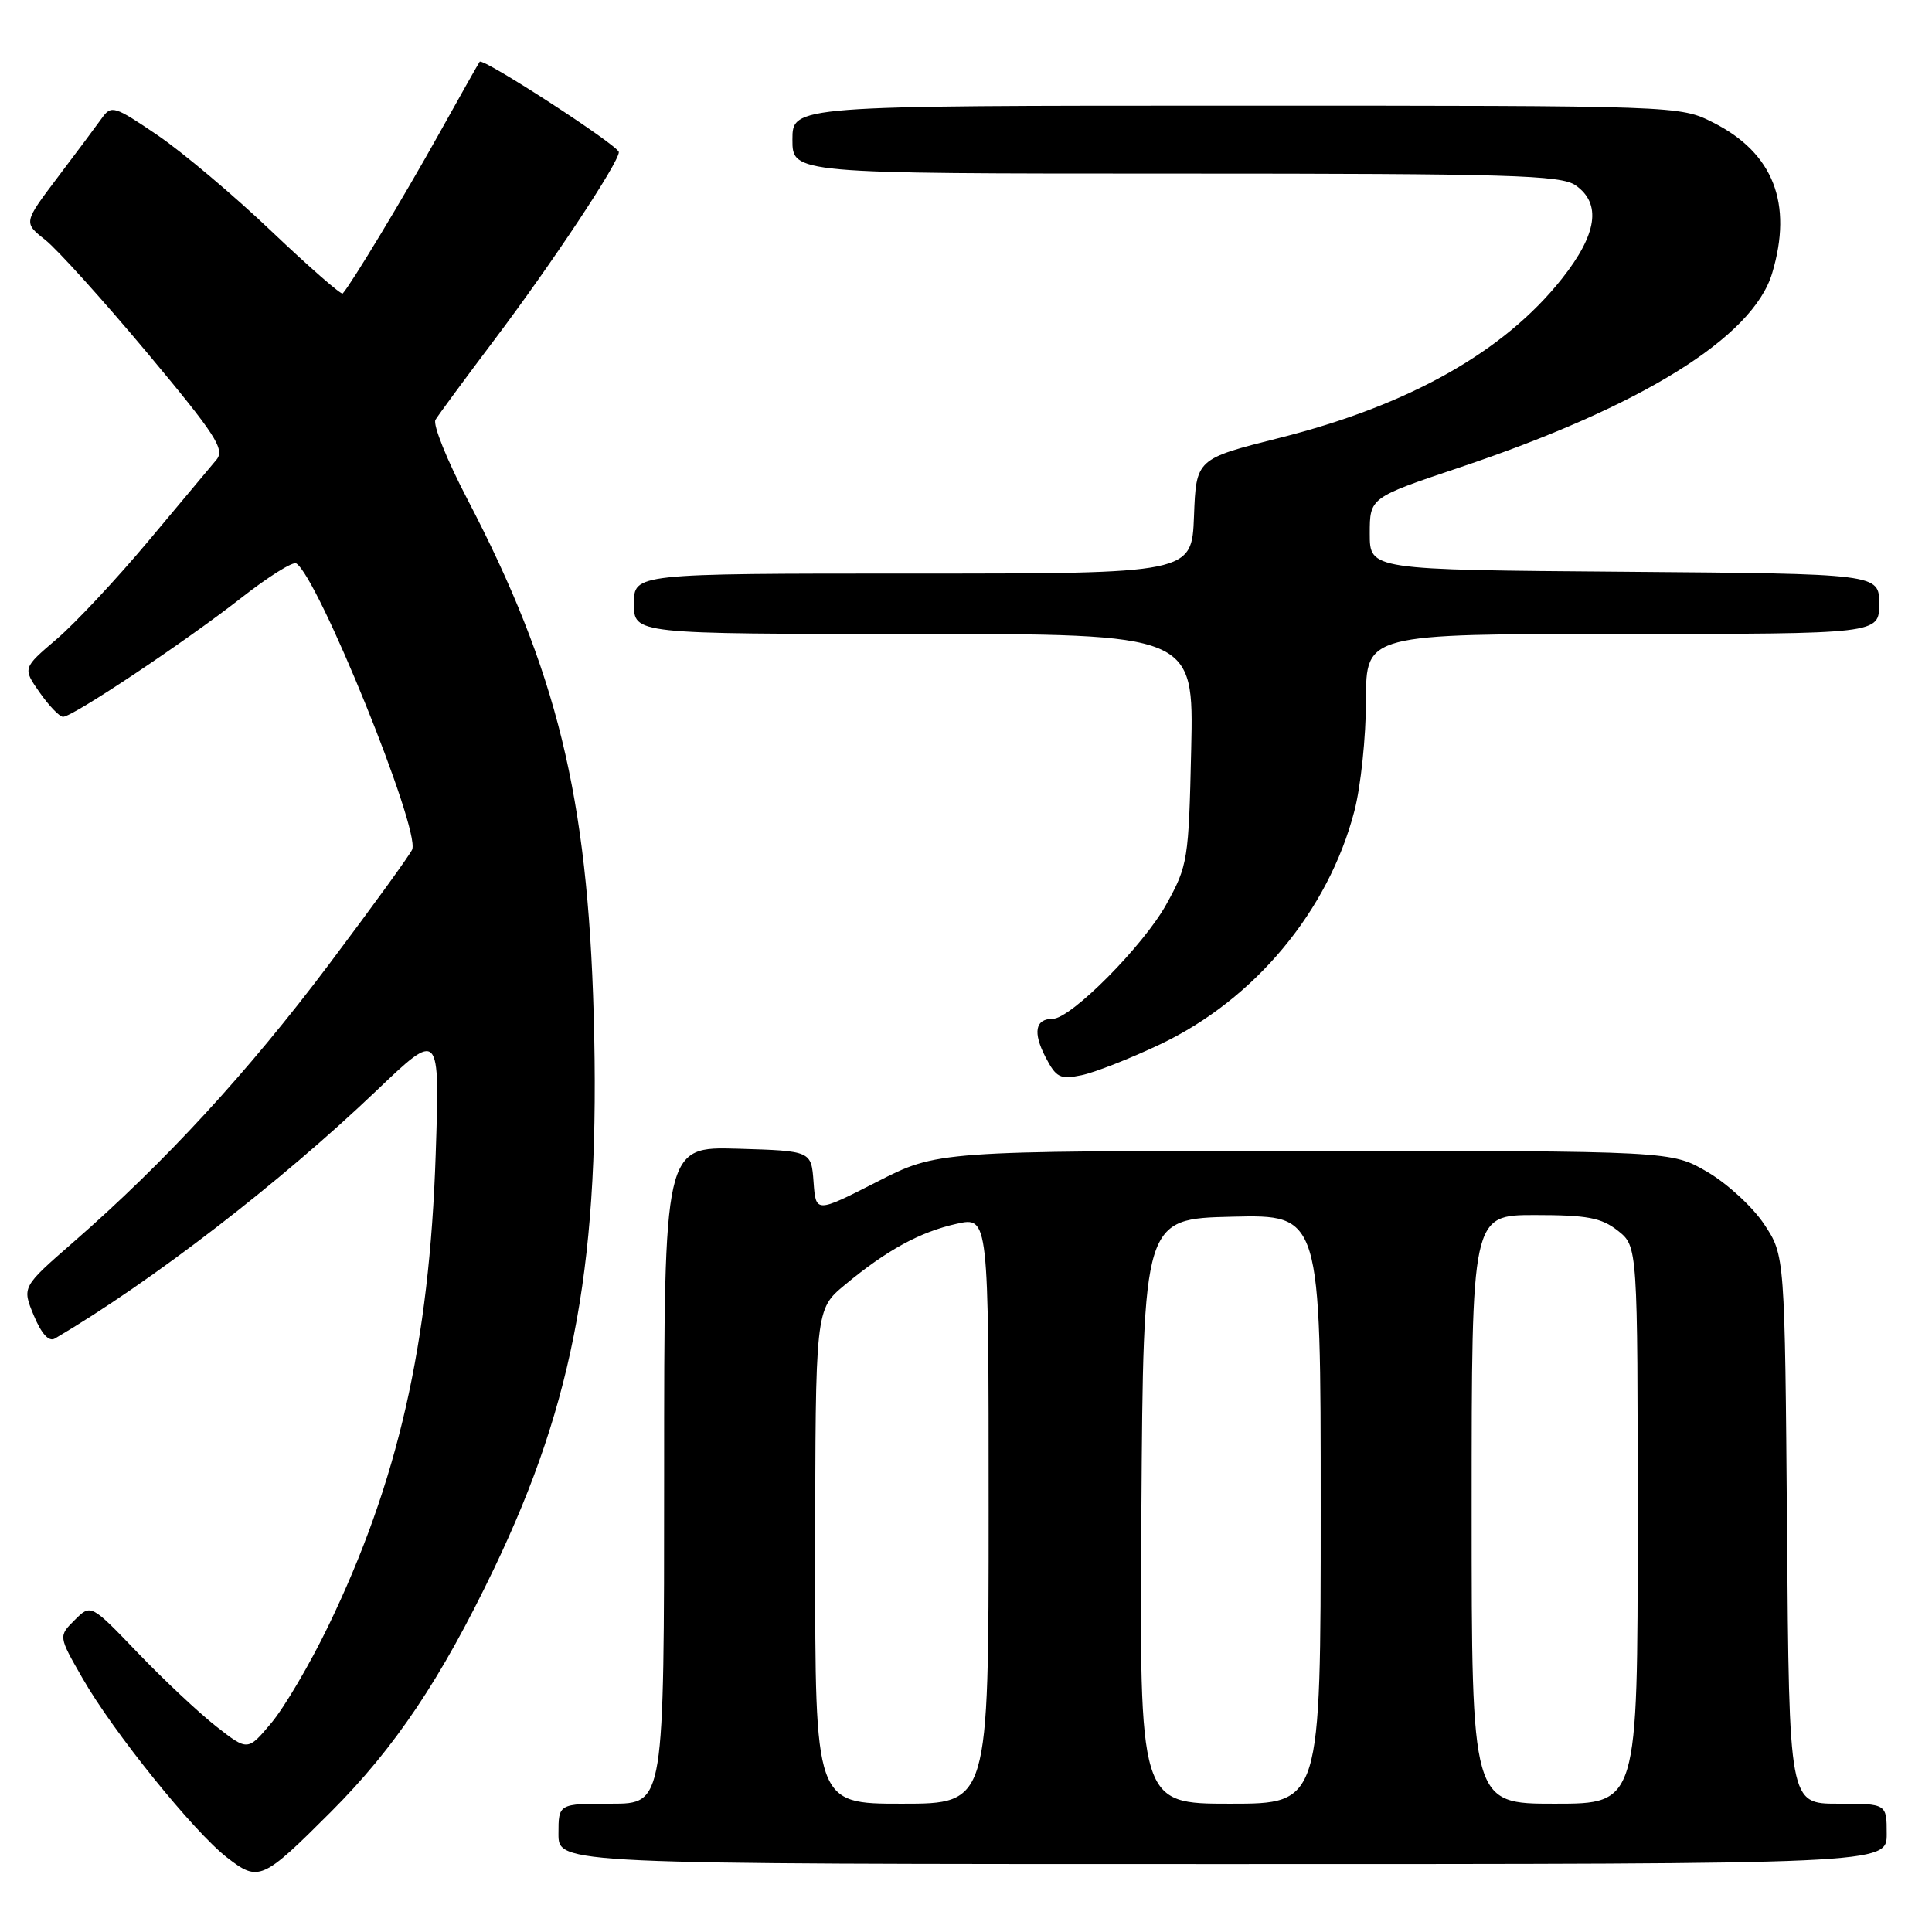 <?xml version="1.0" encoding="UTF-8" standalone="no"?>
<!DOCTYPE svg PUBLIC "-//W3C//DTD SVG 1.1//EN" "http://www.w3.org/Graphics/SVG/1.1/DTD/svg11.dtd" >
<svg xmlns="http://www.w3.org/2000/svg" xmlns:xlink="http://www.w3.org/1999/xlink" version="1.1" viewBox="0 0 256 256">
 <g >
 <path fill="currentColor"
d=" M 43.84 240.09 C 52.34 231.59 58.45 222.48 65.46 207.85 C 76.20 185.43 79.56 166.77 78.67 134.50 C 77.86 105.47 73.80 88.91 61.92 66.13 C 59.23 60.98 57.33 56.26 57.70 55.63 C 58.07 55.01 61.59 50.23 65.53 45.00 C 73.11 34.95 82.00 21.54 82.00 20.16 C 82.00 19.31 63.99 7.62 63.56 8.18 C 63.42 8.36 60.93 12.78 58.02 18.00 C 53.47 26.16 46.54 37.64 45.41 38.89 C 45.21 39.10 40.97 35.39 35.98 30.65 C 31.00 25.90 24.19 20.17 20.87 17.91 C 15.15 14.02 14.75 13.90 13.50 15.65 C 12.77 16.67 10.14 20.20 7.64 23.50 C 3.11 29.50 3.11 29.50 5.99 31.78 C 7.58 33.03 13.63 39.74 19.45 46.69 C 28.60 57.64 29.83 59.54 28.68 60.92 C 27.95 61.79 23.90 66.63 19.67 71.68 C 15.44 76.73 9.97 82.58 7.50 84.69 C 3.00 88.53 3.00 88.53 5.25 91.75 C 6.49 93.52 7.88 94.97 8.35 94.98 C 9.60 95.01 24.55 85.03 31.97 79.22 C 35.53 76.43 38.80 74.38 39.25 74.65 C 42.13 76.44 55.67 109.81 54.62 112.56 C 54.37 113.20 49.41 120.05 43.60 127.77 C 32.83 142.09 21.85 154.02 9.70 164.61 C 2.91 170.53 2.91 170.53 4.48 174.31 C 5.51 176.77 6.48 177.83 7.28 177.36 C 20.19 169.75 37.10 156.71 49.89 144.51 C 58.28 136.50 58.28 136.50 57.73 153.00 C 56.90 178.08 52.74 196.34 43.48 215.50 C 41.09 220.45 37.71 226.19 35.98 228.27 C 32.83 232.03 32.83 232.03 28.66 228.77 C 26.37 226.98 21.70 222.59 18.27 219.02 C 12.04 212.52 12.04 212.52 9.89 214.67 C 7.74 216.81 7.74 216.81 10.93 222.37 C 14.99 229.48 25.66 242.71 30.09 246.14 C 34.28 249.38 34.76 249.17 43.84 240.09 Z  M 250.00 243.00 C 250.00 239.00 250.00 239.00 243.54 239.00 C 237.07 239.00 237.07 239.00 236.79 202.68 C 236.50 166.35 236.50 166.35 233.77 162.23 C 232.27 159.96 228.90 156.85 226.27 155.31 C 221.50 152.50 221.50 152.50 172.86 152.50 C 124.21 152.50 124.21 152.50 116.16 156.62 C 108.10 160.73 108.10 160.73 107.80 156.62 C 107.50 152.50 107.50 152.50 97.75 152.21 C 88.00 151.93 88.00 151.93 88.00 195.46 C 88.00 239.00 88.00 239.00 81.00 239.00 C 74.00 239.00 74.00 239.00 74.00 243.00 C 74.00 247.00 74.00 247.00 162.00 247.00 C 250.00 247.00 250.00 247.00 250.00 243.00 Z  M 153.74 138.37 C 166.25 132.43 176.02 120.70 179.46 107.48 C 180.31 104.24 181.00 97.62 181.00 92.79 C 181.00 84.00 181.00 84.00 215.00 84.00 C 249.00 84.00 249.00 84.00 249.00 80.01 C 249.00 76.03 249.00 76.03 215.25 75.76 C 181.50 75.50 181.50 75.50 181.50 70.72 C 181.50 65.94 181.50 65.94 193.33 61.97 C 217.50 53.87 232.28 44.70 234.82 36.20 C 237.59 26.96 234.98 20.27 227.03 16.25 C 222.58 14.00 222.58 14.00 163.79 14.00 C 105.00 14.00 105.00 14.00 105.00 18.50 C 105.00 23.00 105.00 23.00 155.78 23.00 C 200.12 23.00 206.84 23.20 208.78 24.56 C 212.23 26.98 211.64 31.02 206.96 36.93 C 199.32 46.59 186.70 53.71 169.52 58.03 C 158.50 60.81 158.50 60.81 158.21 68.40 C 157.92 76.00 157.92 76.00 120.96 76.00 C 84.00 76.00 84.00 76.00 84.00 80.00 C 84.00 84.00 84.00 84.00 121.09 84.00 C 158.18 84.00 158.18 84.00 157.84 99.25 C 157.51 113.97 157.40 114.68 154.54 119.84 C 151.50 125.33 141.89 135.00 139.48 135.00 C 137.18 135.00 136.84 136.79 138.52 140.04 C 139.95 142.80 140.46 143.06 143.31 142.47 C 145.06 142.11 149.76 140.26 153.74 138.37 Z  M 108.02 206.25 C 108.04 173.50 108.04 173.50 111.93 170.27 C 117.49 165.65 121.88 163.25 126.75 162.16 C 131.00 161.21 131.00 161.21 131.00 200.11 C 131.00 239.00 131.00 239.00 119.50 239.00 C 108.00 239.00 108.00 239.00 108.02 206.25 Z  M 151.24 200.25 C 151.50 161.50 151.50 161.50 163.25 161.22 C 175.00 160.94 175.00 160.94 175.00 199.97 C 175.00 239.00 175.00 239.00 162.99 239.00 C 150.98 239.00 150.98 239.00 151.24 200.25 Z  M 195.00 200.00 C 195.00 161.00 195.00 161.00 203.37 161.00 C 210.31 161.00 212.18 161.35 214.37 163.07 C 217.00 165.15 217.00 165.15 217.00 202.07 C 217.00 239.00 217.00 239.00 206.00 239.00 C 195.00 239.00 195.00 239.00 195.00 200.00 Z "/>
</g>
</svg>